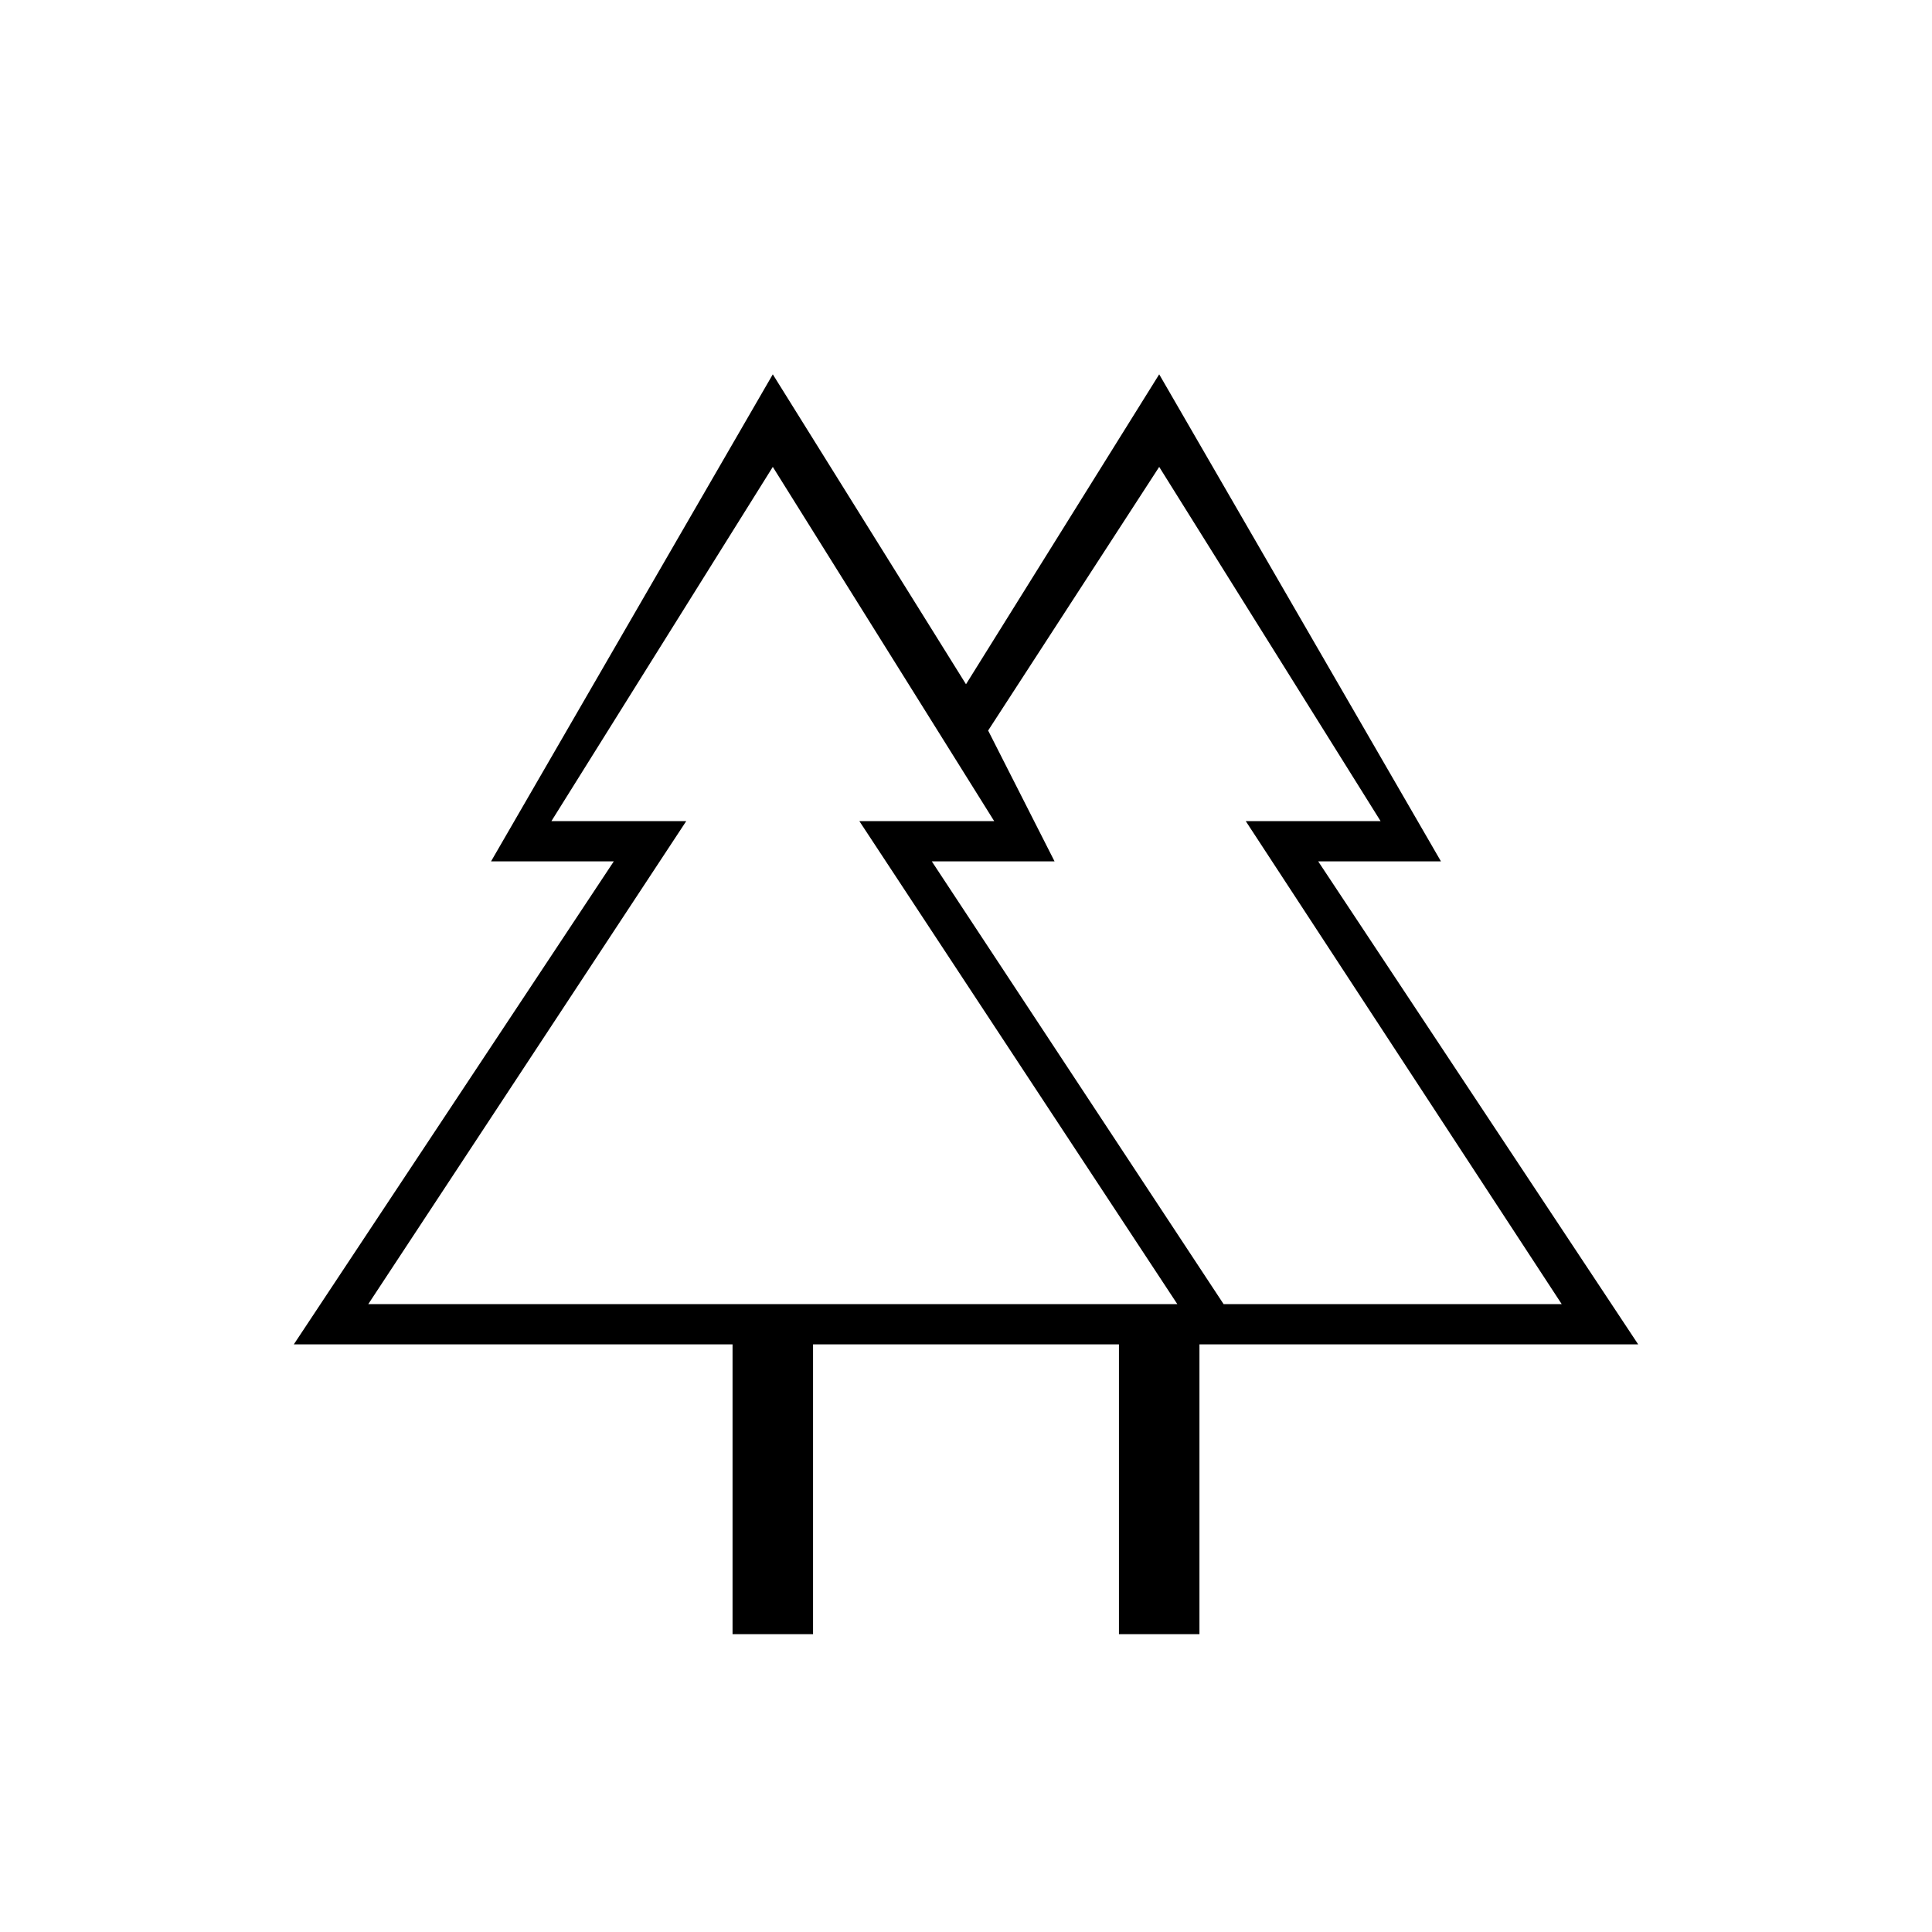 <svg xmlns="http://www.w3.org/2000/svg" height="20" viewBox="0 -960 960 960" width="20"><path d="M364-148v-144H146l159-240h-61l140-242 96 154 96-154 140 242h-61l159 240H596v144h-40v-144H404v144h-40Zm244-164h168L619-552h67L576-728l-85 131 33 65h-61l145 220Zm-425 0h402L427-552h67L384-728 274-552h67L183-312Zm0 0h145-69 227-69 168-402Zm425 0H454h94-54 208-37 111-168Zm-52 20h40-40Zm81 0Z"/></svg>